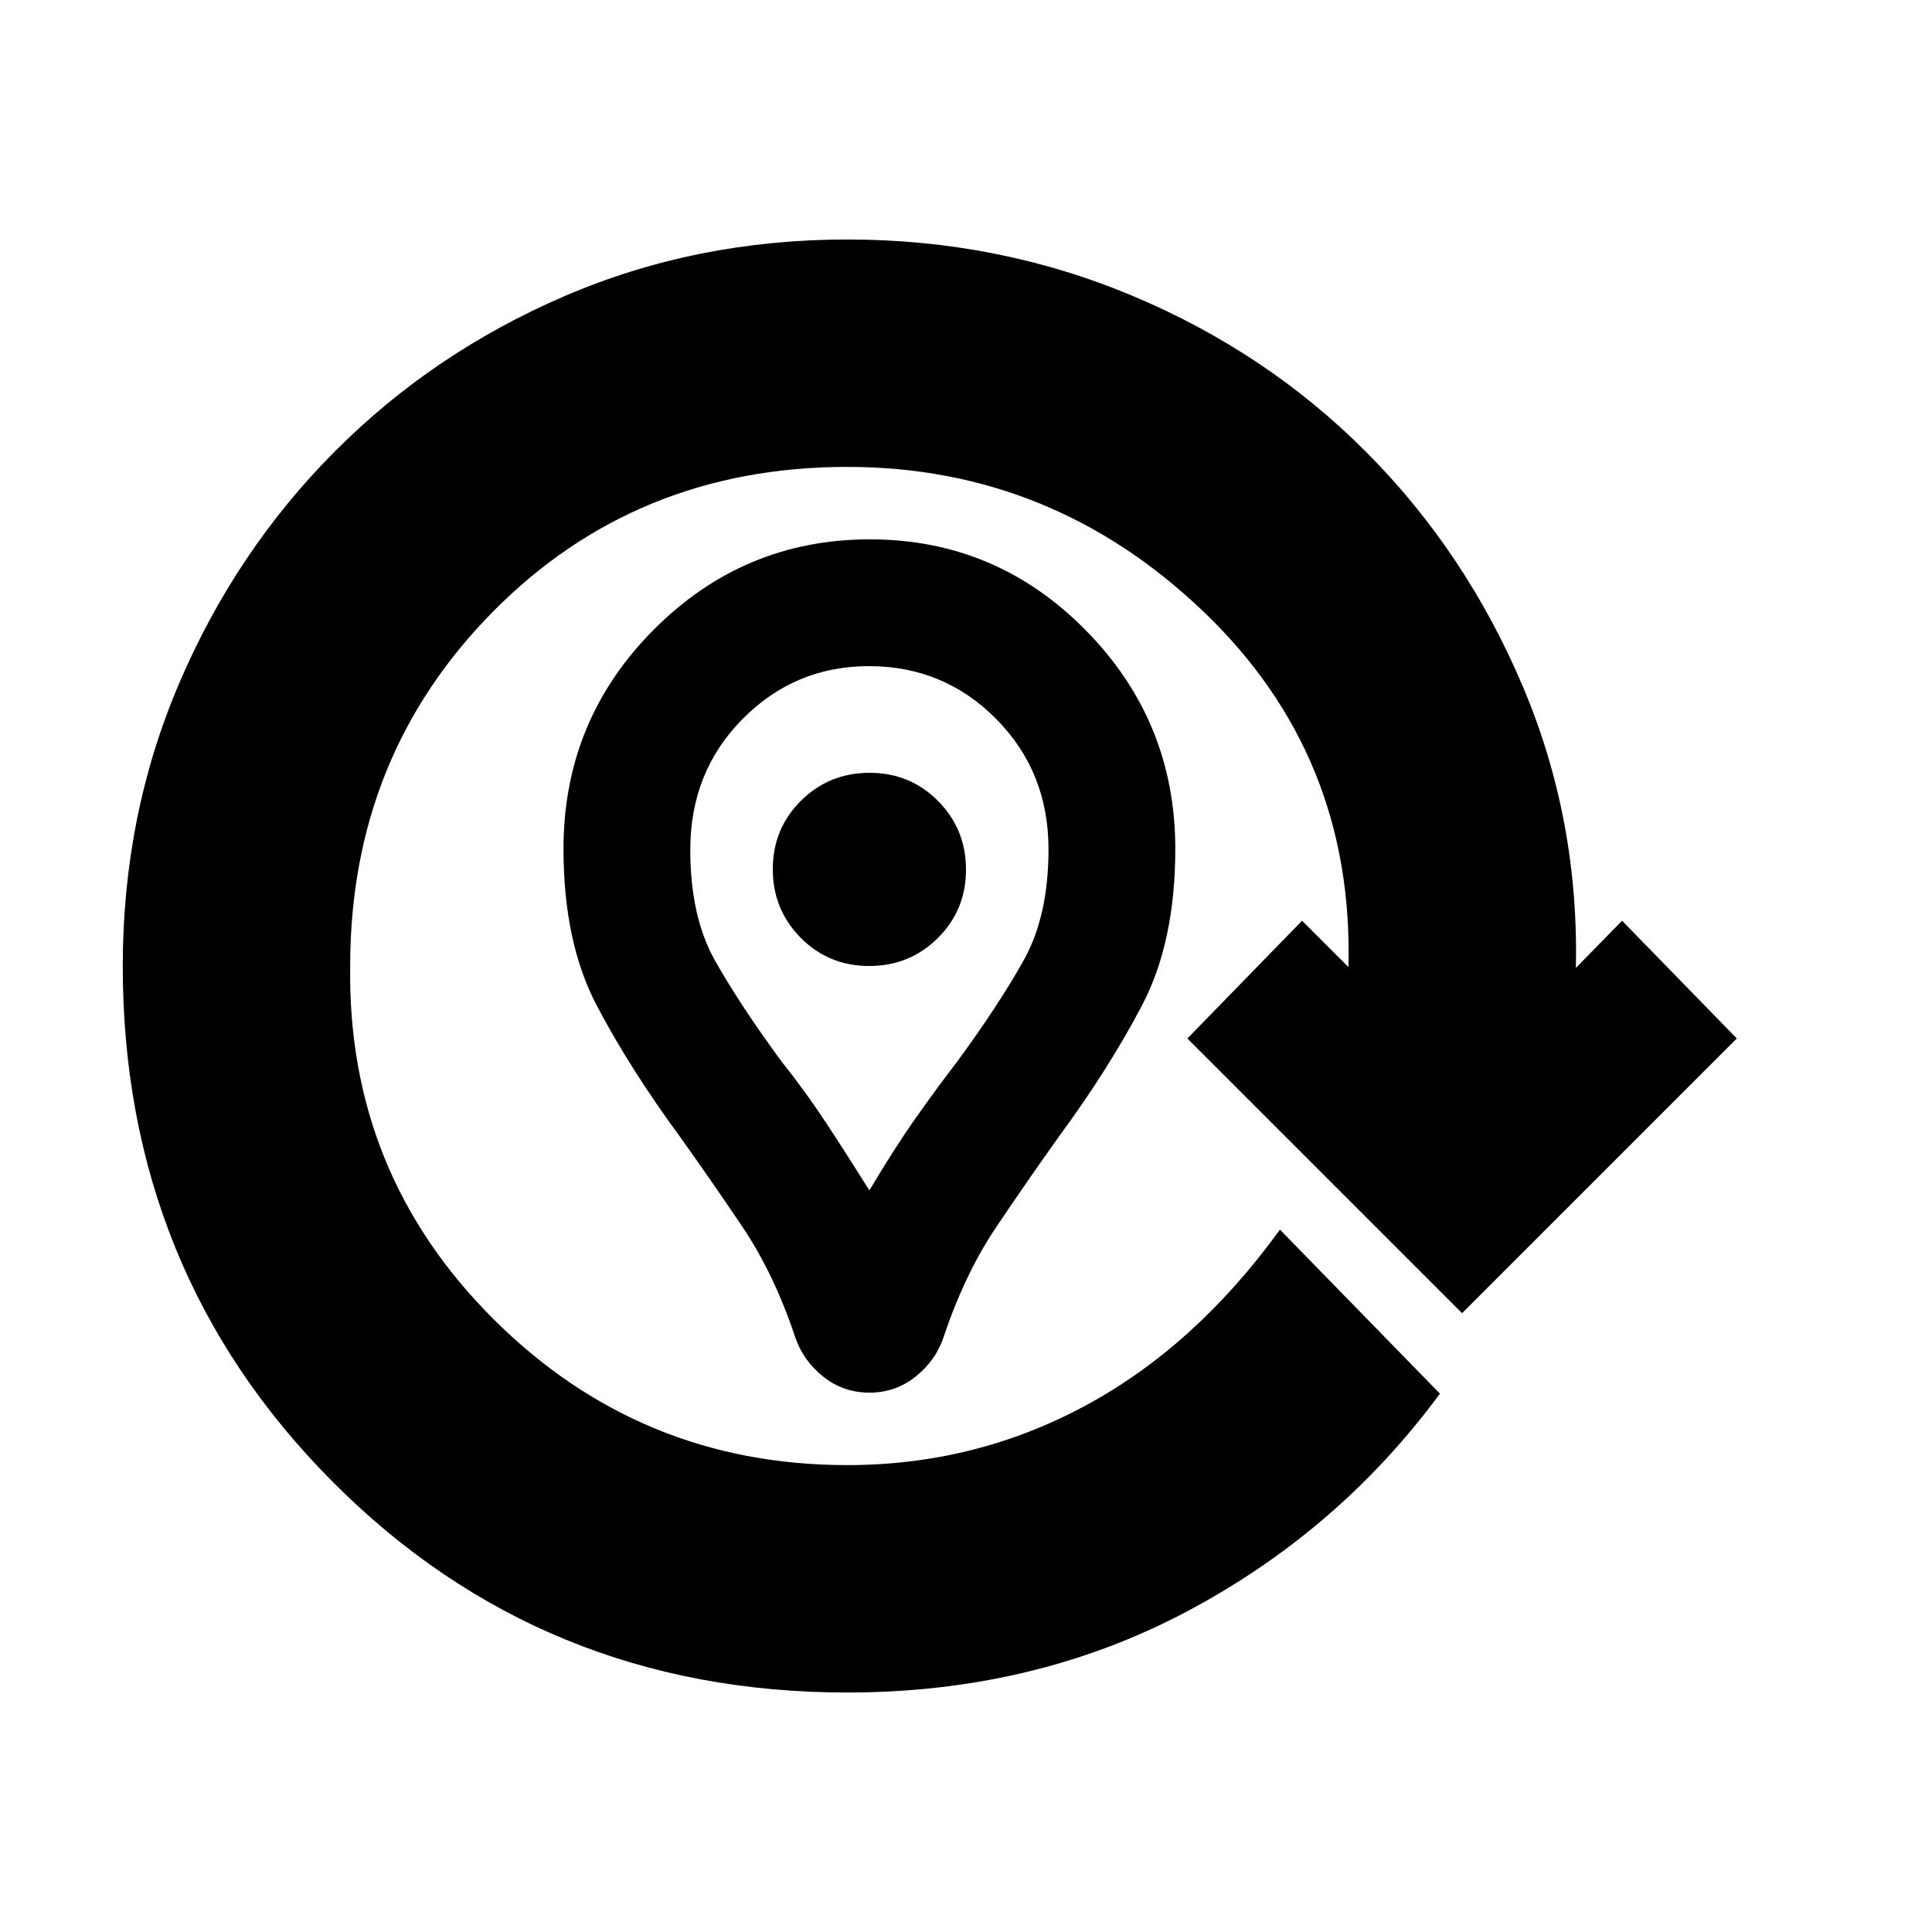 <svg xmlns="http://www.w3.org/2000/svg" height="20" viewBox="0 96 960 960" width="20"><path d="M432 788q-13 0-23-8t-13.929-19.769q-10.5-31.385-26.285-54.808Q353 682 338 661q-25-34-41.5-65.409Q280 564.182 280 517.74 280 454 324.722 409q44.722-45 107.5-45T539.5 409.178q44.5 45.178 44.5 108.6Q584 564 567.5 595.5 551 627 526 661q-15 21-30.786 44.423-15.785 23.423-26.285 54.808Q465 772 455 780q-10 8-23 8Zm0-100.5q12.5-21.079 23.25-36.289Q466 636 476 623q20.5-28 32.75-49.989Q521 551.022 521 518q0-38.5-25.998-64.75T431.752 427Q395 427 369 453.25t-26 64.944q0 33.306 12.25 55.056T388 623q12 15 22.5 30.961Q421 669.921 432 687.5Zm-.113-111.5Q452 576 466 562.113q14-13.888 14-34Q480 508 466.113 494q-13.888-14-34-14Q412 480 398 493.887q-14 13.888-14 34Q384 548 397.887 562q13.888 14 34 14ZM421 937q-151.5 0-255.75-104.75T61 576q0-75 28.1-140.633 28.1-65.634 77.117-114.9 49.016-49.267 114.4-77.367Q346 215 421 215q75 0 141.75 28T679 320.75q49.5 49.75 77.75 116.5T783 579v-2l23-23.5 57 58.5-136.5 136.5L590 612l57-58.5 23 23v.5q3-105.5-72.15-177.25T421 328q-104.871 0-175.936 71.814Q174 471.629 174 576q-1.5 103 71.25 175.5T421 824q63.5 0 118.25-29.5T636 707l79.5 81.5Q665 857 589.25 897T421 937Zm11-409Z"/></svg>